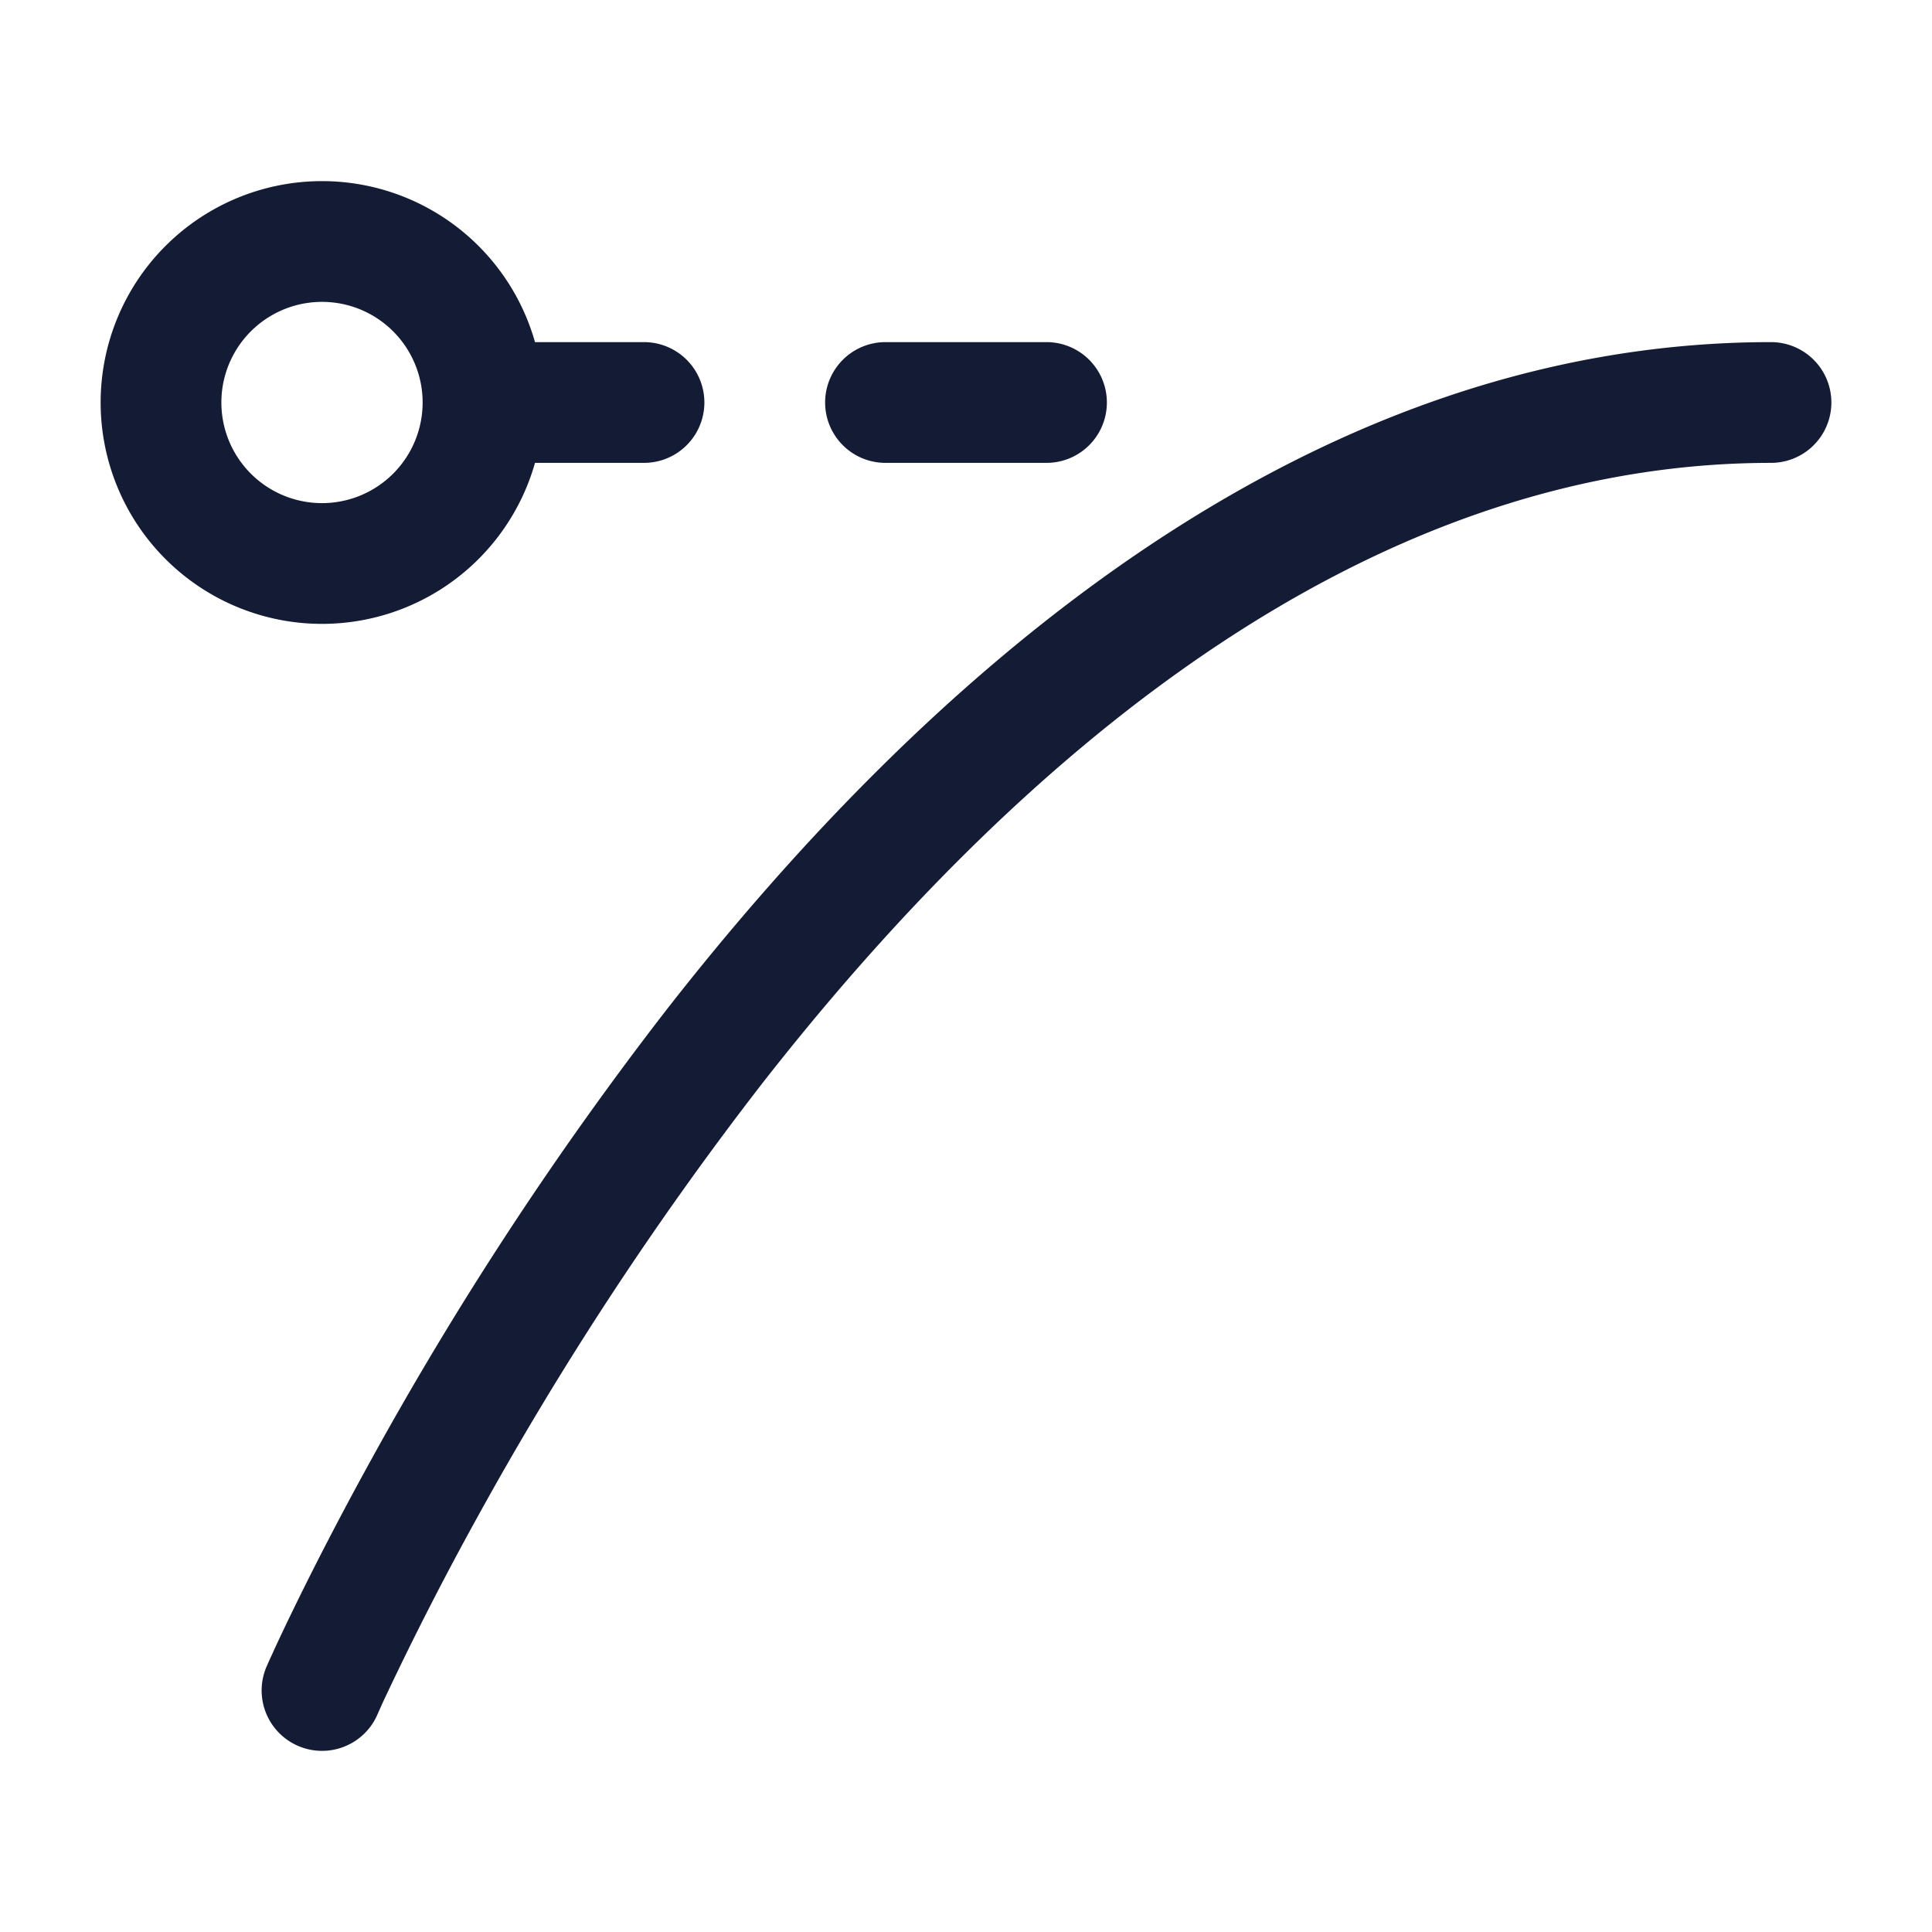 <svg xmlns="http://www.w3.org/2000/svg" width="24" height="24" fill="none"><path fill="#141B34" fill-rule="evenodd" d="M2.75 5a1.25 1.25 0 1 1 2.5 0 1.25 1.25 0 0 1-2.5 0M4 2.25a2.75 2.75 0 1 0 2.646 3.5H8a.75.75 0 0 0 0-1.5H6.646A2.75 2.75 0 0 0 4 2.25m7 2a.75.75 0 0 0 0 1.5h2a.75.75 0 0 0 0-1.5zM4.688 21.3a.75.75 0 1 1-1.375-.601l.642.281-.642-.281.002-.004.004-.01.017-.038.064-.14q.084-.185.248-.523c.218-.447.54-1.084.961-1.847a43 43 0 0 1 3.675-5.599C11.438 8.501 16.134 4.25 22 4.25a.75.75 0 0 1 0 1.5c-5.133 0-9.438 3.75-12.534 7.712a41.4 41.4 0 0 0-3.544 5.4 39 39 0 0 0-1.16 2.272l-.057.127-.014.031z" clip-rule="evenodd"/></svg>